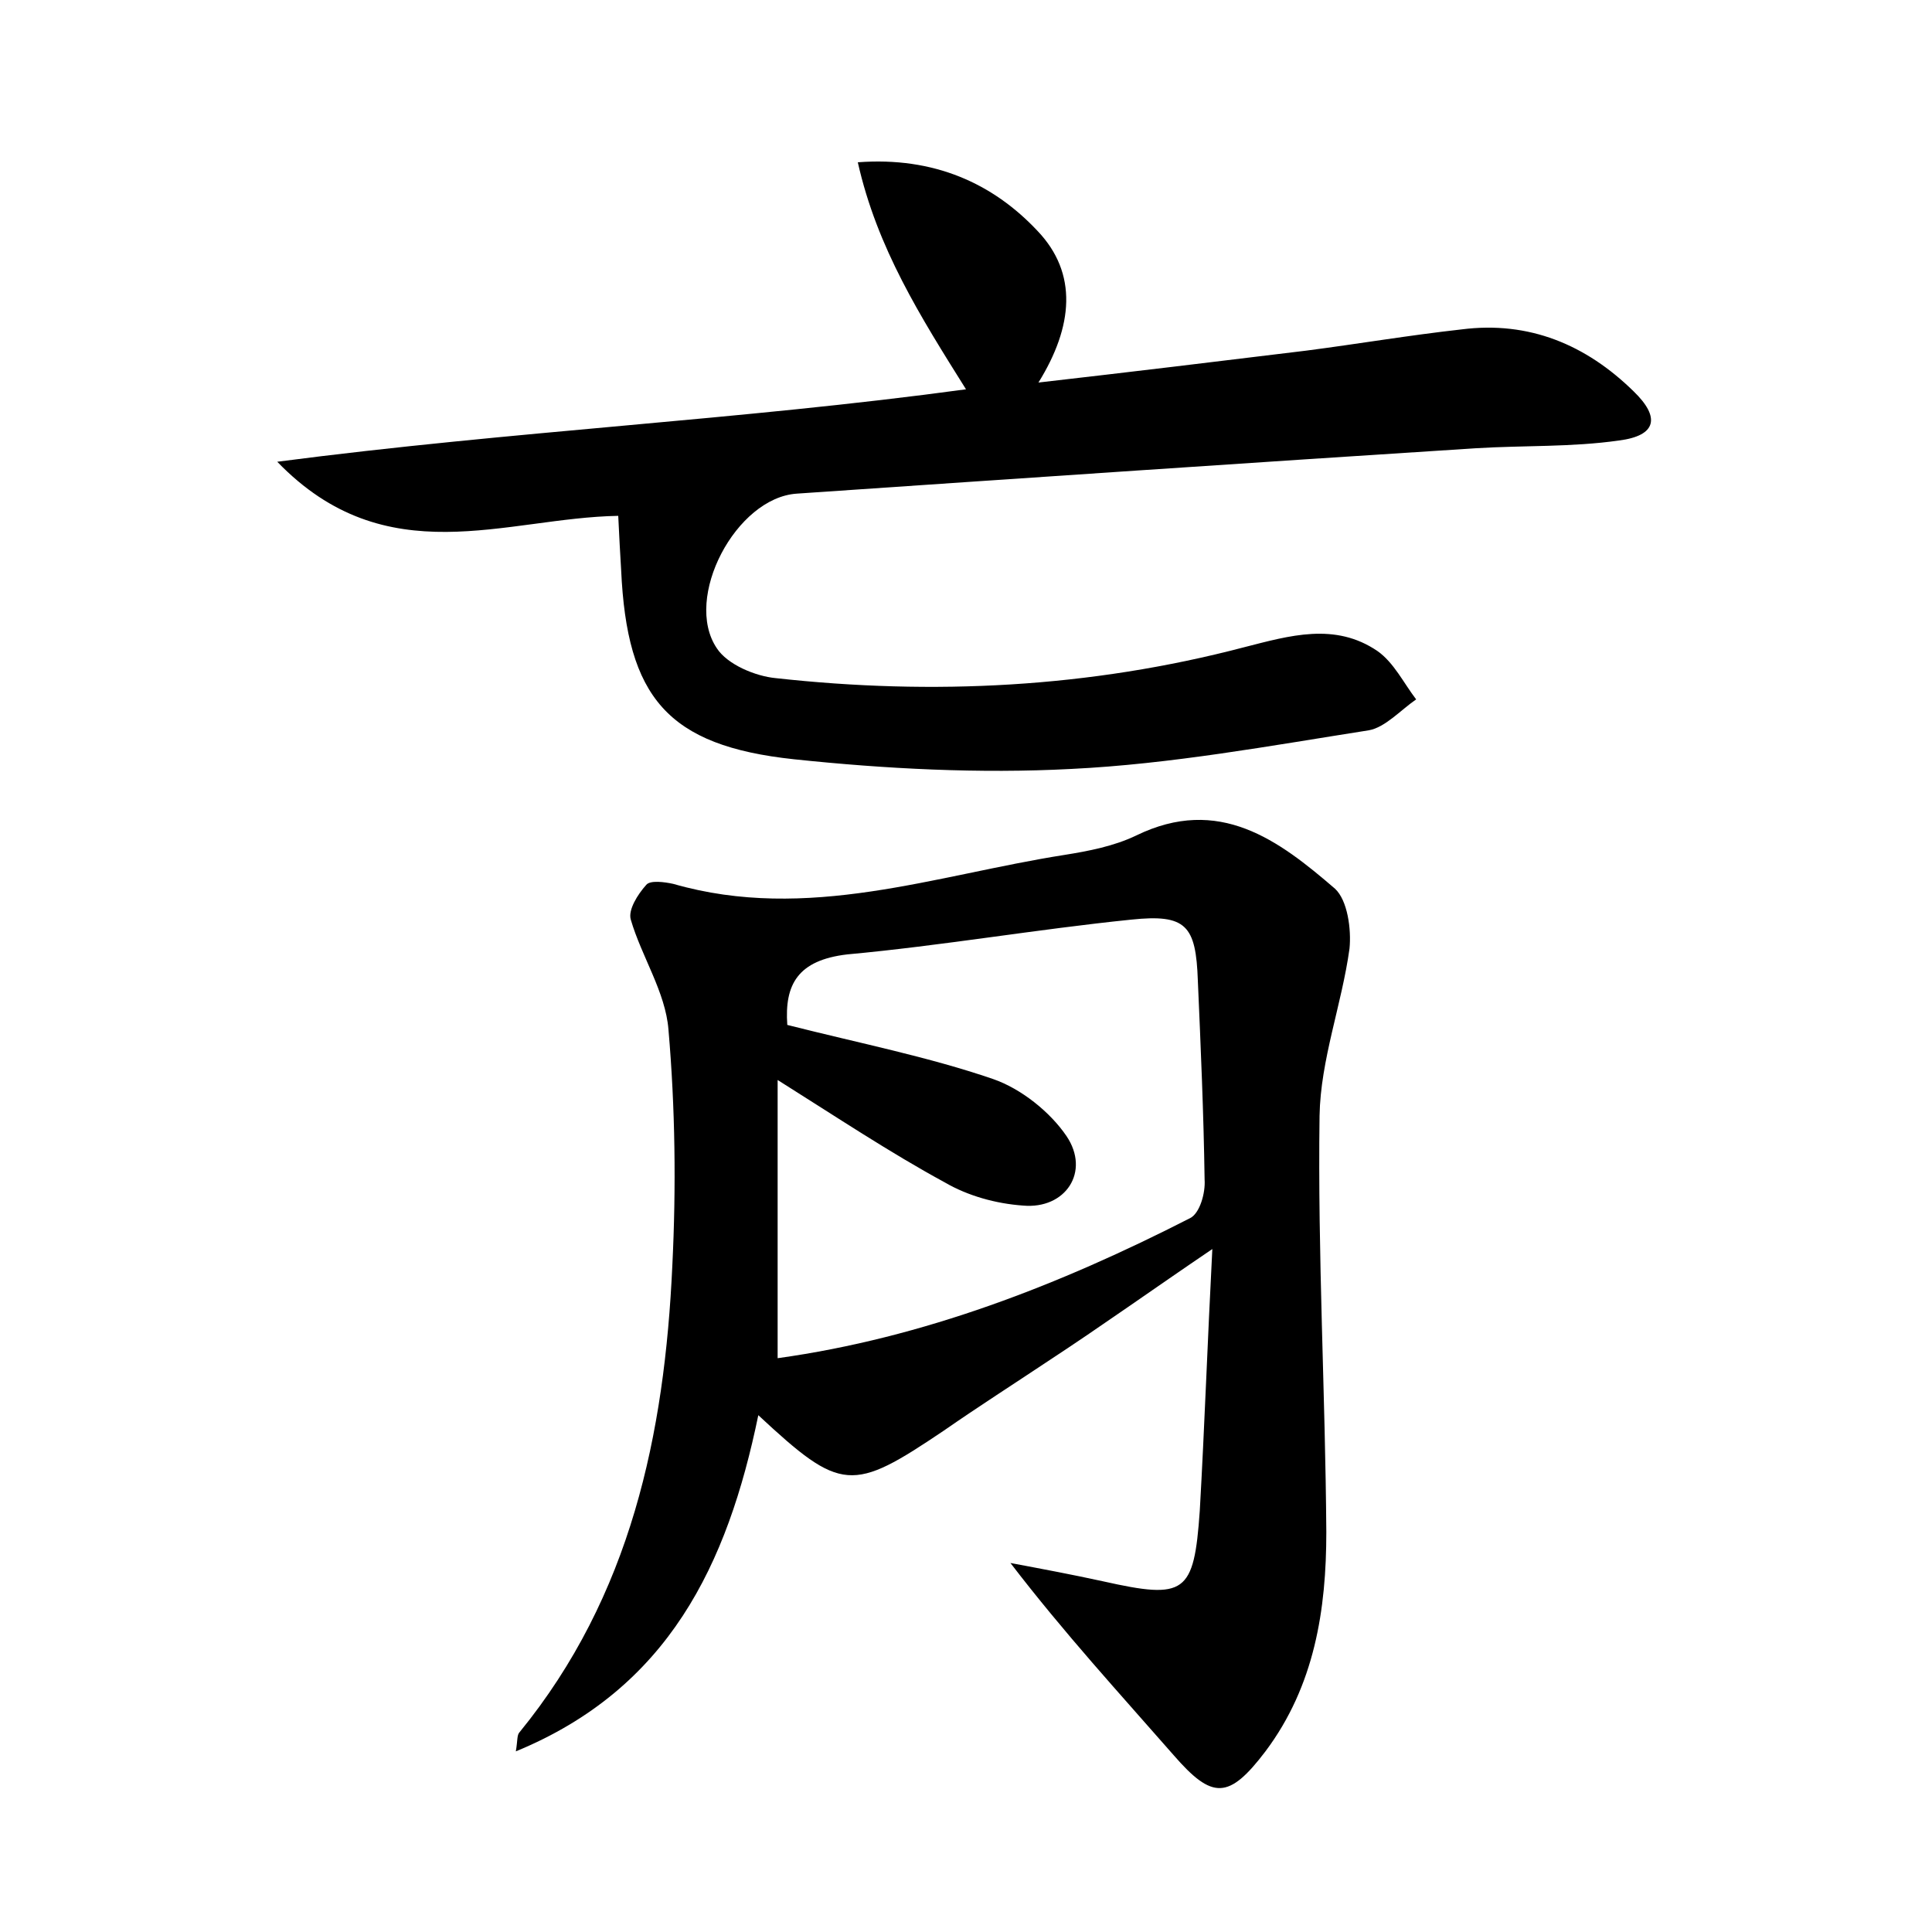 <?xml version="1.0" encoding="utf-8"?>
<!-- Generator: Adobe Illustrator 22.0.0, SVG Export Plug-In . SVG Version: 6.00 Build 0)  -->
<svg version="1.1" id="图层_1" xmlns="http://www.w3.org/2000/svg" xmlns:xlink="http://www.w3.org/1999/xlink" x="0px" y="0px"
	 viewBox="0 0 200 200" style="enable-background:new 0 0 200 200;" xml:space="preserve">
<style type="text/css">
	.st0{fill:#FFFFFF;}
</style>
<g>
	
	<path d="M78.5,146.5c-3.2,15.5-9.3,28.3-25.1,34.8c0.2-1.2,0.1-1.7,0.4-2c11.5-14.1,15-30.8,15.8-48.3c0.4-8.1,0.3-16.3-0.4-24.4
		c-0.3-3.9-2.8-7.6-3.9-11.4c-0.3-1,0.7-2.6,1.6-3.6c0.4-0.5,1.9-0.3,2.8-0.1c13.9,4,27.1-0.9,40.5-3c2.5-0.4,5.1-0.9,7.4-2
		c8.6-4.2,14.8,0.5,20.6,5.5c1.3,1.2,1.7,4.2,1.5,6.2c-0.8,5.8-3,11.5-3.1,17.3c-0.2,14.4,0.6,28.8,0.7,43.1c0,8-1.2,15.9-6.3,22.7
		c-3.8,5-5.5,5-9.5,0.4c-5.6-6.4-11.3-12.6-16.9-19.9c3.2,0.6,6.4,1.2,9.6,1.9c8.5,1.9,9.4,1.3,10-7.3c0.5-8.8,0.8-17.5,1.3-27.1
		c-6.2,4.2-11.5,8-17,11.6c-3.6,2.4-7.2,4.7-10.8,7.2C88.2,154.5,87.1,154.5,78.5,146.5z M81.5,106.1c7.5,1.9,14.6,3.3,21.3,5.6
		c2.9,1,5.9,3.4,7.6,5.9c2.5,3.7-0.1,7.6-4.5,7.2c-2.8-0.2-5.7-1-8.1-2.4c-5.7-3.1-11.1-6.7-17.3-10.6c0,9.8,0,19.1,0,28.8
		c15.1-2.1,29.2-7.6,42.7-14.5c1-0.5,1.6-2.6,1.5-4c-0.1-6.9-0.4-13.7-0.7-20.6c-0.2-5.7-1.2-6.9-6.9-6.3c-9.8,1-19.6,2.7-29.4,3.6
		C82.6,99.4,81.2,101.9,81.5,106.1z"/>
	<path d="M100,40.3c-4.7-7.5-9.2-14.6-11.2-23.5c7.9-0.6,14,2.2,18.6,7.1c4.2,4.4,3.7,9.9,0.1,15.7c9.6-1.1,18.7-2.2,27.7-3.3
		c5.4-0.7,10.7-1.6,16.1-2.2c7-0.9,12.9,1.6,17.8,6.4c2.8,2.7,2.4,4.6-1.5,5.1c-4.9,0.7-9.9,0.5-14.8,0.8
		c-23.4,1.5-46.9,3.1-70.3,4.7c-6.3,0.4-11.8,10.8-8.3,16c1.1,1.7,4,2.9,6.1,3.1c16.3,1.8,32.5,1,48.5-3.2c4.7-1.2,9.4-2.6,13.8,0.4
		c1.7,1.2,2.7,3.3,4,5c-1.6,1.1-3.2,2.9-4.9,3.2c-10.2,1.6-20.5,3.5-30.8,4c-9.5,0.5-19.2,0-28.7-1c-13.1-1.4-17.3-6.4-17.9-19.6
		c-0.1-1.7-0.2-3.4-0.3-5.6c-11.7,0.2-24,6.1-35.3-5.6C53.2,44.6,76.5,43.5,100,40.3z"/>
	
</g>
</svg>
